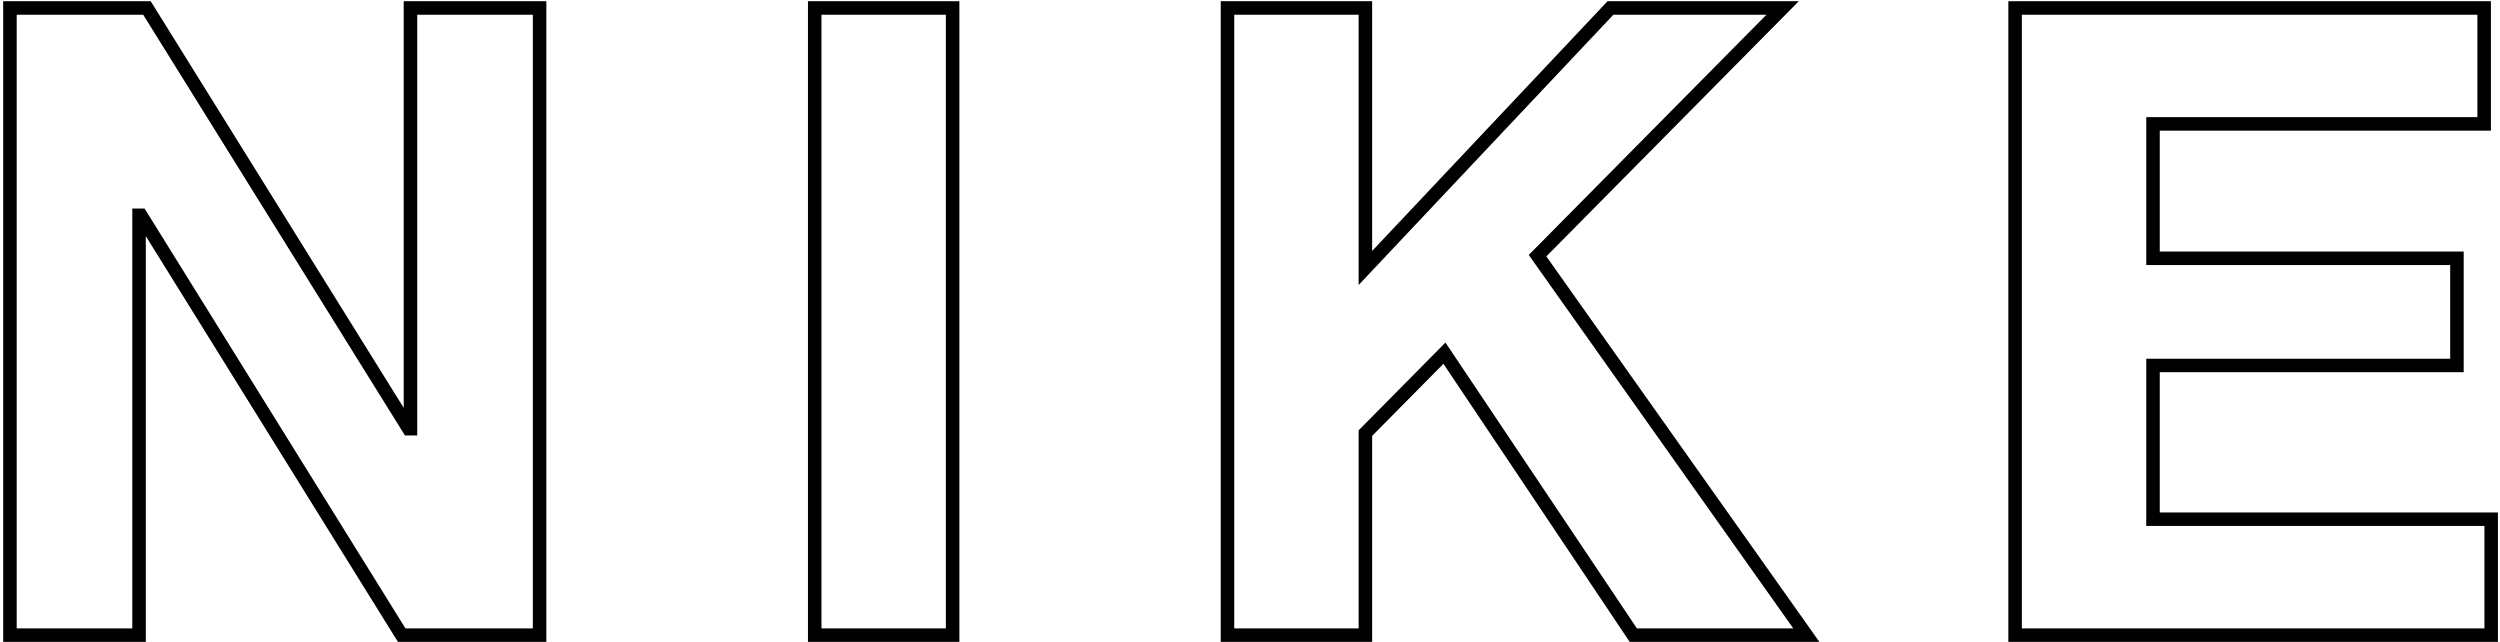 <svg width="740" height="190" viewBox="0 0 740 190" fill="none" xmlns="http://www.w3.org/2000/svg">
<path d="M2.94 188H0.94V190H2.94V188ZM2.94 2.36V0.36H0.94V2.36H2.94ZM43.5 2.36L45.198 1.304L44.611 0.36H43.5V2.36ZM120.98 126.9L119.282 127.956L119.869 128.9H120.98V126.9ZM121.5 126.9V128.9H123.5V126.9H121.5ZM121.5 2.36V0.36H119.5V2.36H121.5ZM159.72 2.36H161.72V0.36H159.72V2.36ZM159.72 188V190H161.72V188H159.72ZM118.9 188L117.201 189.056L117.788 190H118.9V188ZM41.68 63.72L43.379 62.664L42.792 61.72H41.68V63.72ZM41.16 63.72V61.72H39.16V63.72H41.16ZM41.16 188V190H43.16V188H41.16ZM4.94 188V2.36H0.94V188H4.94ZM2.94 4.36H43.5V0.36H2.94V4.36ZM41.802 3.416L119.282 127.956L122.678 125.844L45.198 1.304L41.802 3.416ZM120.98 128.9H121.5V124.9H120.98V128.9ZM123.5 126.9V2.36H119.5V126.9H123.5ZM121.5 4.36H159.72V0.36H121.5V4.36ZM157.72 2.36V188H161.72V2.36H157.72ZM159.72 186H118.9V190H159.72V186ZM120.599 186.944L43.379 62.664L39.981 64.775L117.201 189.056L120.599 186.944ZM41.68 61.72H41.16V65.72H41.68V61.72ZM39.16 63.72V188H43.16V63.72H39.16ZM41.16 186H2.94V190H41.16V186ZM241.155 188H239.155V190H241.155V188ZM241.155 2.36V0.36H239.155V2.36H241.155ZM281.975 2.36H283.975V0.36H281.975V2.36ZM281.975 188V190H283.975V188H281.975ZM243.155 188V2.36H239.155V188H243.155ZM241.155 4.36H281.975V0.36H241.155V4.36ZM279.975 2.36V188H283.975V2.36H279.975ZM281.975 186H241.155V190H281.975V186ZM363.335 188H361.335V190H363.335V188ZM363.335 2.36V0.36H361.335V2.36H363.335ZM404.155 2.36H406.155V0.36H404.155V2.36ZM404.155 79.32H402.155V84.358L405.61 80.692L404.155 79.32ZM476.695 2.36V0.36H475.831L475.239 0.988L476.695 2.36ZM527.655 2.36L529.076 3.767L532.447 0.36H527.655V2.36ZM455.115 75.68L453.693 74.273L452.512 75.466L453.482 76.836L455.115 75.68ZM534.675 188V190H538.542L536.307 186.844L534.675 188ZM483.455 188L481.793 189.113L482.387 190H483.455V188ZM427.555 104.54L429.216 103.427L427.854 101.393L426.133 103.134L427.555 104.54ZM404.155 128.2L402.733 126.794L402.155 127.378V128.2H404.155ZM404.155 188V190H406.155V188H404.155ZM365.335 188V2.36H361.335V188H365.335ZM363.335 4.36H404.155V0.36H363.335V4.36ZM402.155 2.36V79.32H406.155V2.36H402.155ZM405.61 80.692L478.15 3.732L475.239 0.988L402.699 77.948L405.61 80.692ZM476.695 4.36H527.655V0.36H476.695V4.36ZM526.233 0.953L453.693 74.273L456.536 77.087L529.076 3.767L526.233 0.953ZM453.482 76.836L533.042 189.156L536.307 186.844L456.747 74.524L453.482 76.836ZM534.675 186H483.455V190H534.675V186ZM485.116 186.887L429.216 103.427L425.893 105.653L481.793 189.113L485.116 186.887ZM426.133 103.134L402.733 126.794L405.577 129.606L428.977 105.946L426.133 103.134ZM402.155 128.2V188H406.155V128.2H402.155ZM404.155 186H363.335V190H404.155V186ZM596.471 188H594.471V190H596.471V188ZM596.471 2.36V0.36H594.471V2.36H596.471ZM735.311 2.36H737.311V0.36H735.311V2.36ZM735.311 36.68V38.68H737.311V36.68H735.311ZM637.291 36.68V34.68H635.291V36.68H637.291ZM637.291 76.46H635.291V78.46H637.291V76.46ZM727.251 76.46H729.251V74.46H727.251V76.46ZM727.251 108.18V110.18H729.251V108.18H727.251ZM637.291 108.18V106.18H635.291V108.18H637.291ZM637.291 153.68H635.291V155.68H637.291V153.68ZM737.391 153.68H739.391V151.68H737.391V153.68ZM737.391 188V190H739.391V188H737.391ZM598.471 188V2.36H594.471V188H598.471ZM596.471 4.36H735.311V0.36H596.471V4.36ZM733.311 2.36V36.68H737.311V2.36H733.311ZM735.311 34.68H637.291V38.68H735.311V34.68ZM635.291 36.68V76.46H639.291V36.68H635.291ZM637.291 78.46H727.251V74.46H637.291V78.46ZM725.251 76.46V108.18H729.251V76.46H725.251ZM727.251 106.18H637.291V110.18H727.251V106.18ZM635.291 108.18V153.68H639.291V108.18H635.291ZM637.291 155.68H737.391V151.68H637.291V155.68ZM735.391 153.68V188H739.391V153.68H735.391ZM737.391 186H596.471V190H737.391V186Z" fill="black"/>
</svg>
